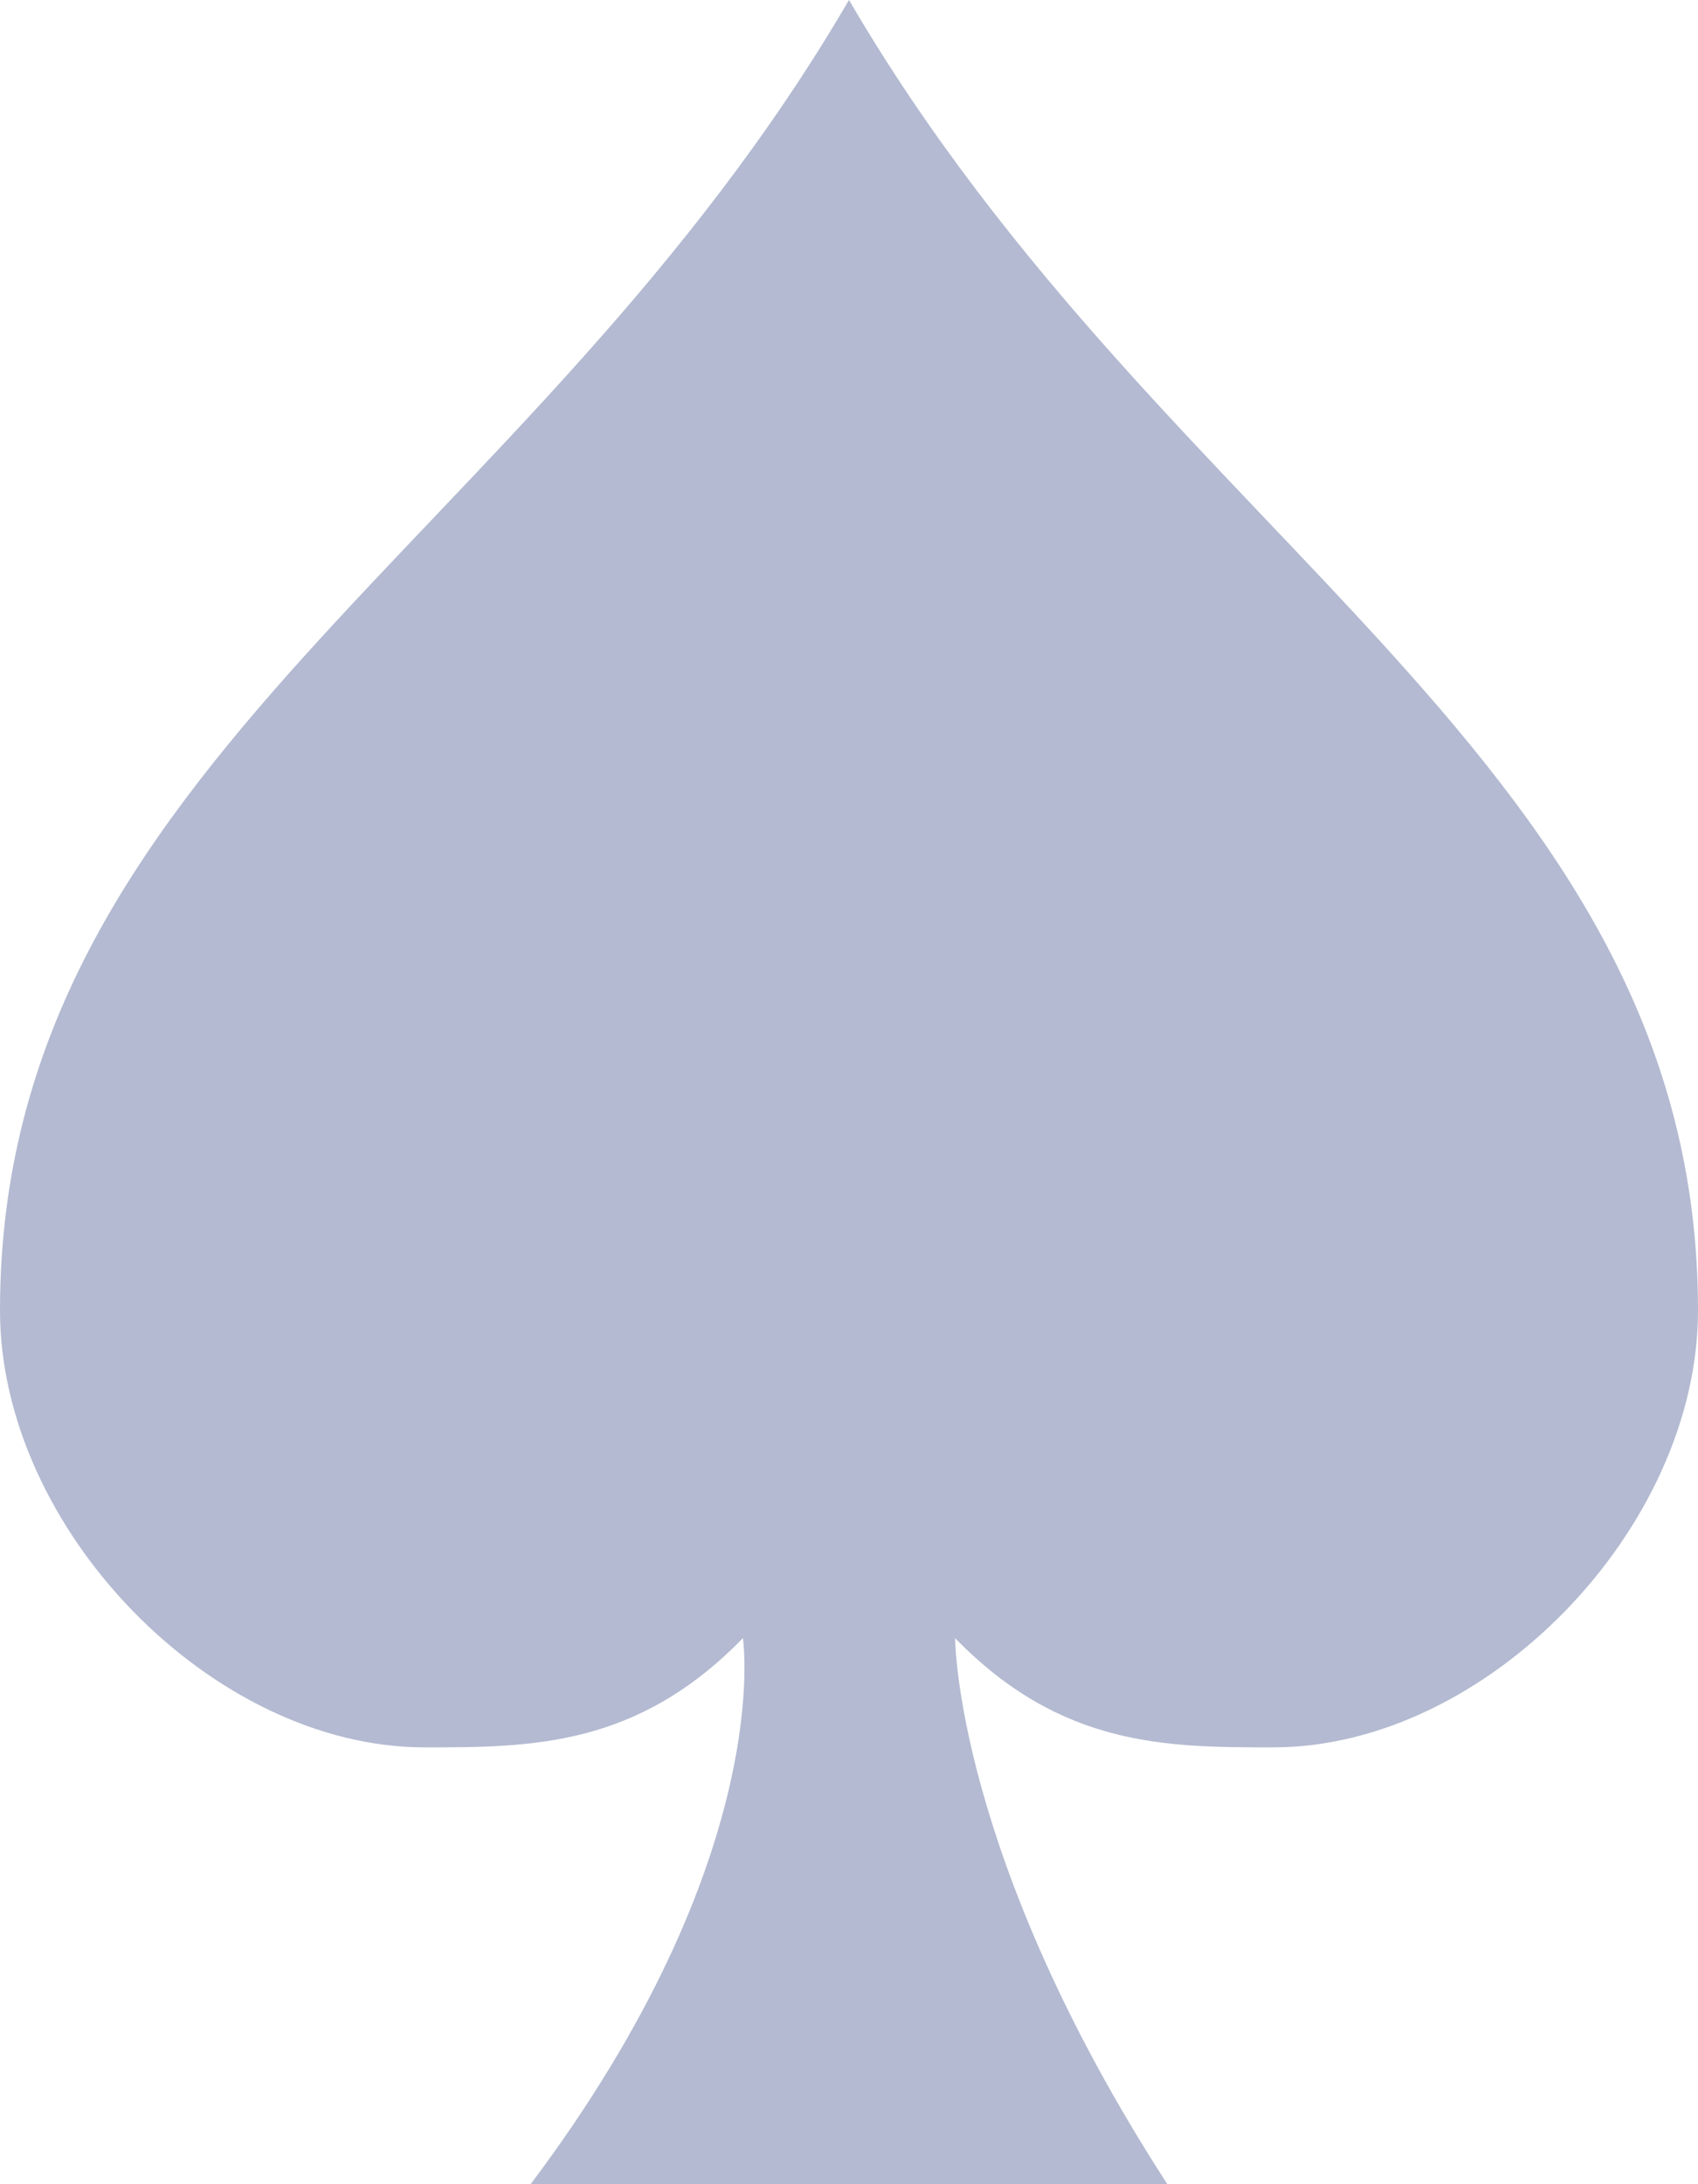 <svg width="14" height="18" viewBox="0 0 14 18" fill="none" xmlns="http://www.w3.org/2000/svg">
<path d="M7 0C4.375 4.5 0 6.3 0 10.8C0 12.6 1.75 14.4 3.5 14.4C4.375 14.4 5.25 14.4 6.125 13.5C6.125 13.5 6.405 15.3 4.375 18H9.625C7.875 15.3 7.875 13.5 7.875 13.5C8.75 14.4 9.625 14.4 10.5 14.4C12.25 14.4 14 12.6 14 10.8C14 6.3 9.625 4.5 7 0Z" fill="#B3BAD1"/>
</svg>
